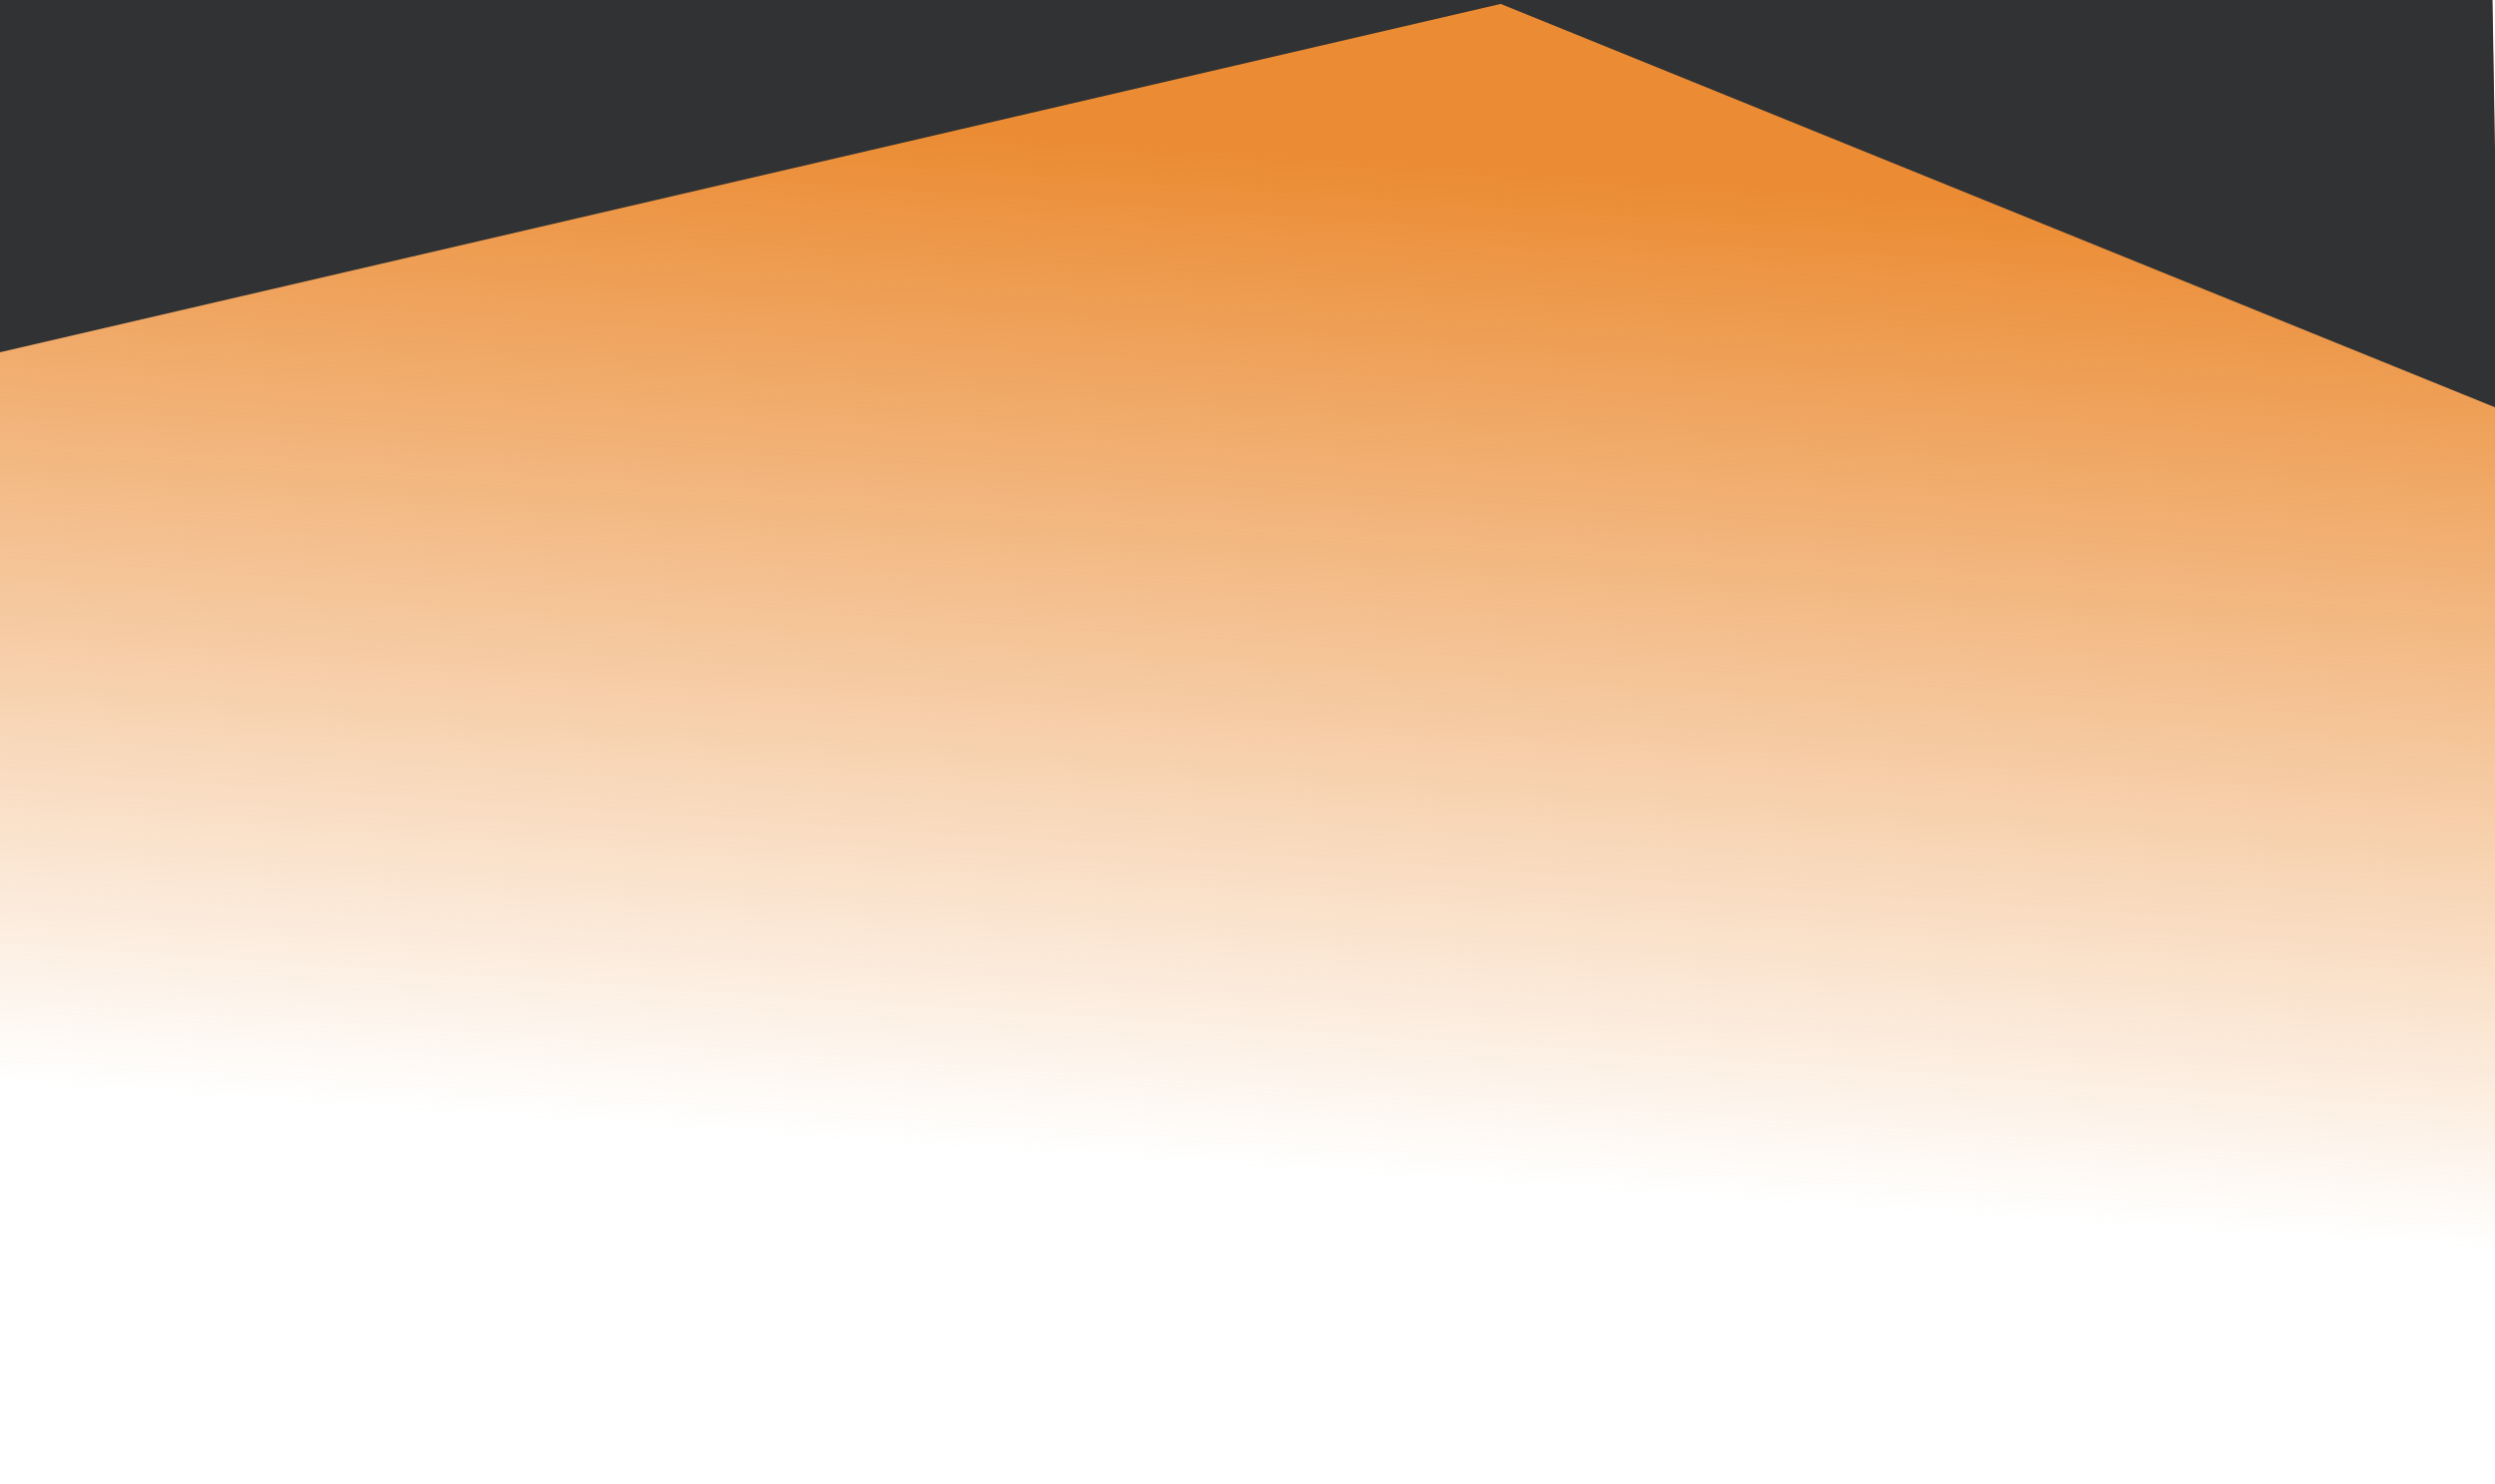 <?xml version="1.0" encoding="UTF-8" standalone="no"?>
<!-- Created with Inkscape (http://www.inkscape.org/) -->

<svg
   width="358mm"
   height="213mm"
   viewBox="0 0 358 213"
   version="1.1"
   id="svg2924"
   inkscape:version="1.1.2 (0a00cf5339, 2022-02-04)"
   sodipodi:docname="resorts_bcg.svg"
   xmlns:inkscape="http://www.inkscape.org/namespaces/inkscape"
   xmlns:sodipodi="http://sodipodi.sourceforge.net/DTD/sodipodi-0.dtd"
   xmlns:xlink="http://www.w3.org/1999/xlink"
   xmlns="http://www.w3.org/2000/svg"
   xmlns:svg="http://www.w3.org/2000/svg">
  <sodipodi:namedview
     id="namedview2926"
     pagecolor="#ffffff"
     bordercolor="#666666"
     borderopacity="1.0"
     inkscape:pageshadow="2"
     inkscape:pageopacity="0.0"
     inkscape:pagecheckerboard="0"
     inkscape:document-units="mm"
     showgrid="false"
     height="209mm"
     inkscape:zoom="0.24258858"
     inkscape:cx="822.38002"
     inkscape:cy="432.83159"
     inkscape:window-width="1366"
     inkscape:window-height="699"
     inkscape:window-x="0"
     inkscape:window-y="32"
     inkscape:window-maximized="1"
     inkscape:current-layer="layer1" />
  <defs
     id="defs2921">
    <linearGradient
       inkscape:collect="always"
       id="linearGradient1143">
      <stop
         style="stop-color:#eb8c34;stop-opacity:1;"
         offset="0"
         id="stop1139" />
      <stop
         style="stop-color:#eb8c34;stop-opacity:0;"
         offset="1"
         id="stop1141" />
    </linearGradient>
    <linearGradient
       inkscape:collect="always"
       xlink:href="#linearGradient1143"
       id="linearGradient1145"
       x1="108.949"
       y1="9.781"
       x2="102.696"
       y2="113.721"
       gradientUnits="userSpaceOnUse" />
  </defs>
  <g
     inkscape:label="Layer 1"
     inkscape:groupmode="layer"
     id="layer1">
    <g
       id="g1559"
       transform="matrix(1.251,0,0,1.394,15.695,6.601)">
      <path
         style="fill:url(#linearGradient1145);fill-opacity:1;stroke:none;stroke-width:0.269px;stroke-linecap:butt;stroke-linejoin:miter;stroke-opacity:1"
         d="M 273.274,-6.039 -15.213,-7.063 -11.675,148.642 276.303,150.021 Z"
         id="path4513"
         sodipodi:nodetypes="ccccc" />
    </g>
    <path
       style="fill:#313233;fill-opacity:1;stroke:none;stroke-width:0.265px;stroke-linecap:butt;stroke-linejoin:miter;stroke-opacity:1"
       d="M -0.012,50.548 215.327,0.562 358.61,58.692 357.615,-1.82 -3.34,-3.247 Z"
       id="path3546"
       sodipodi:nodetypes="cccccc" />
  </g>
</svg>
